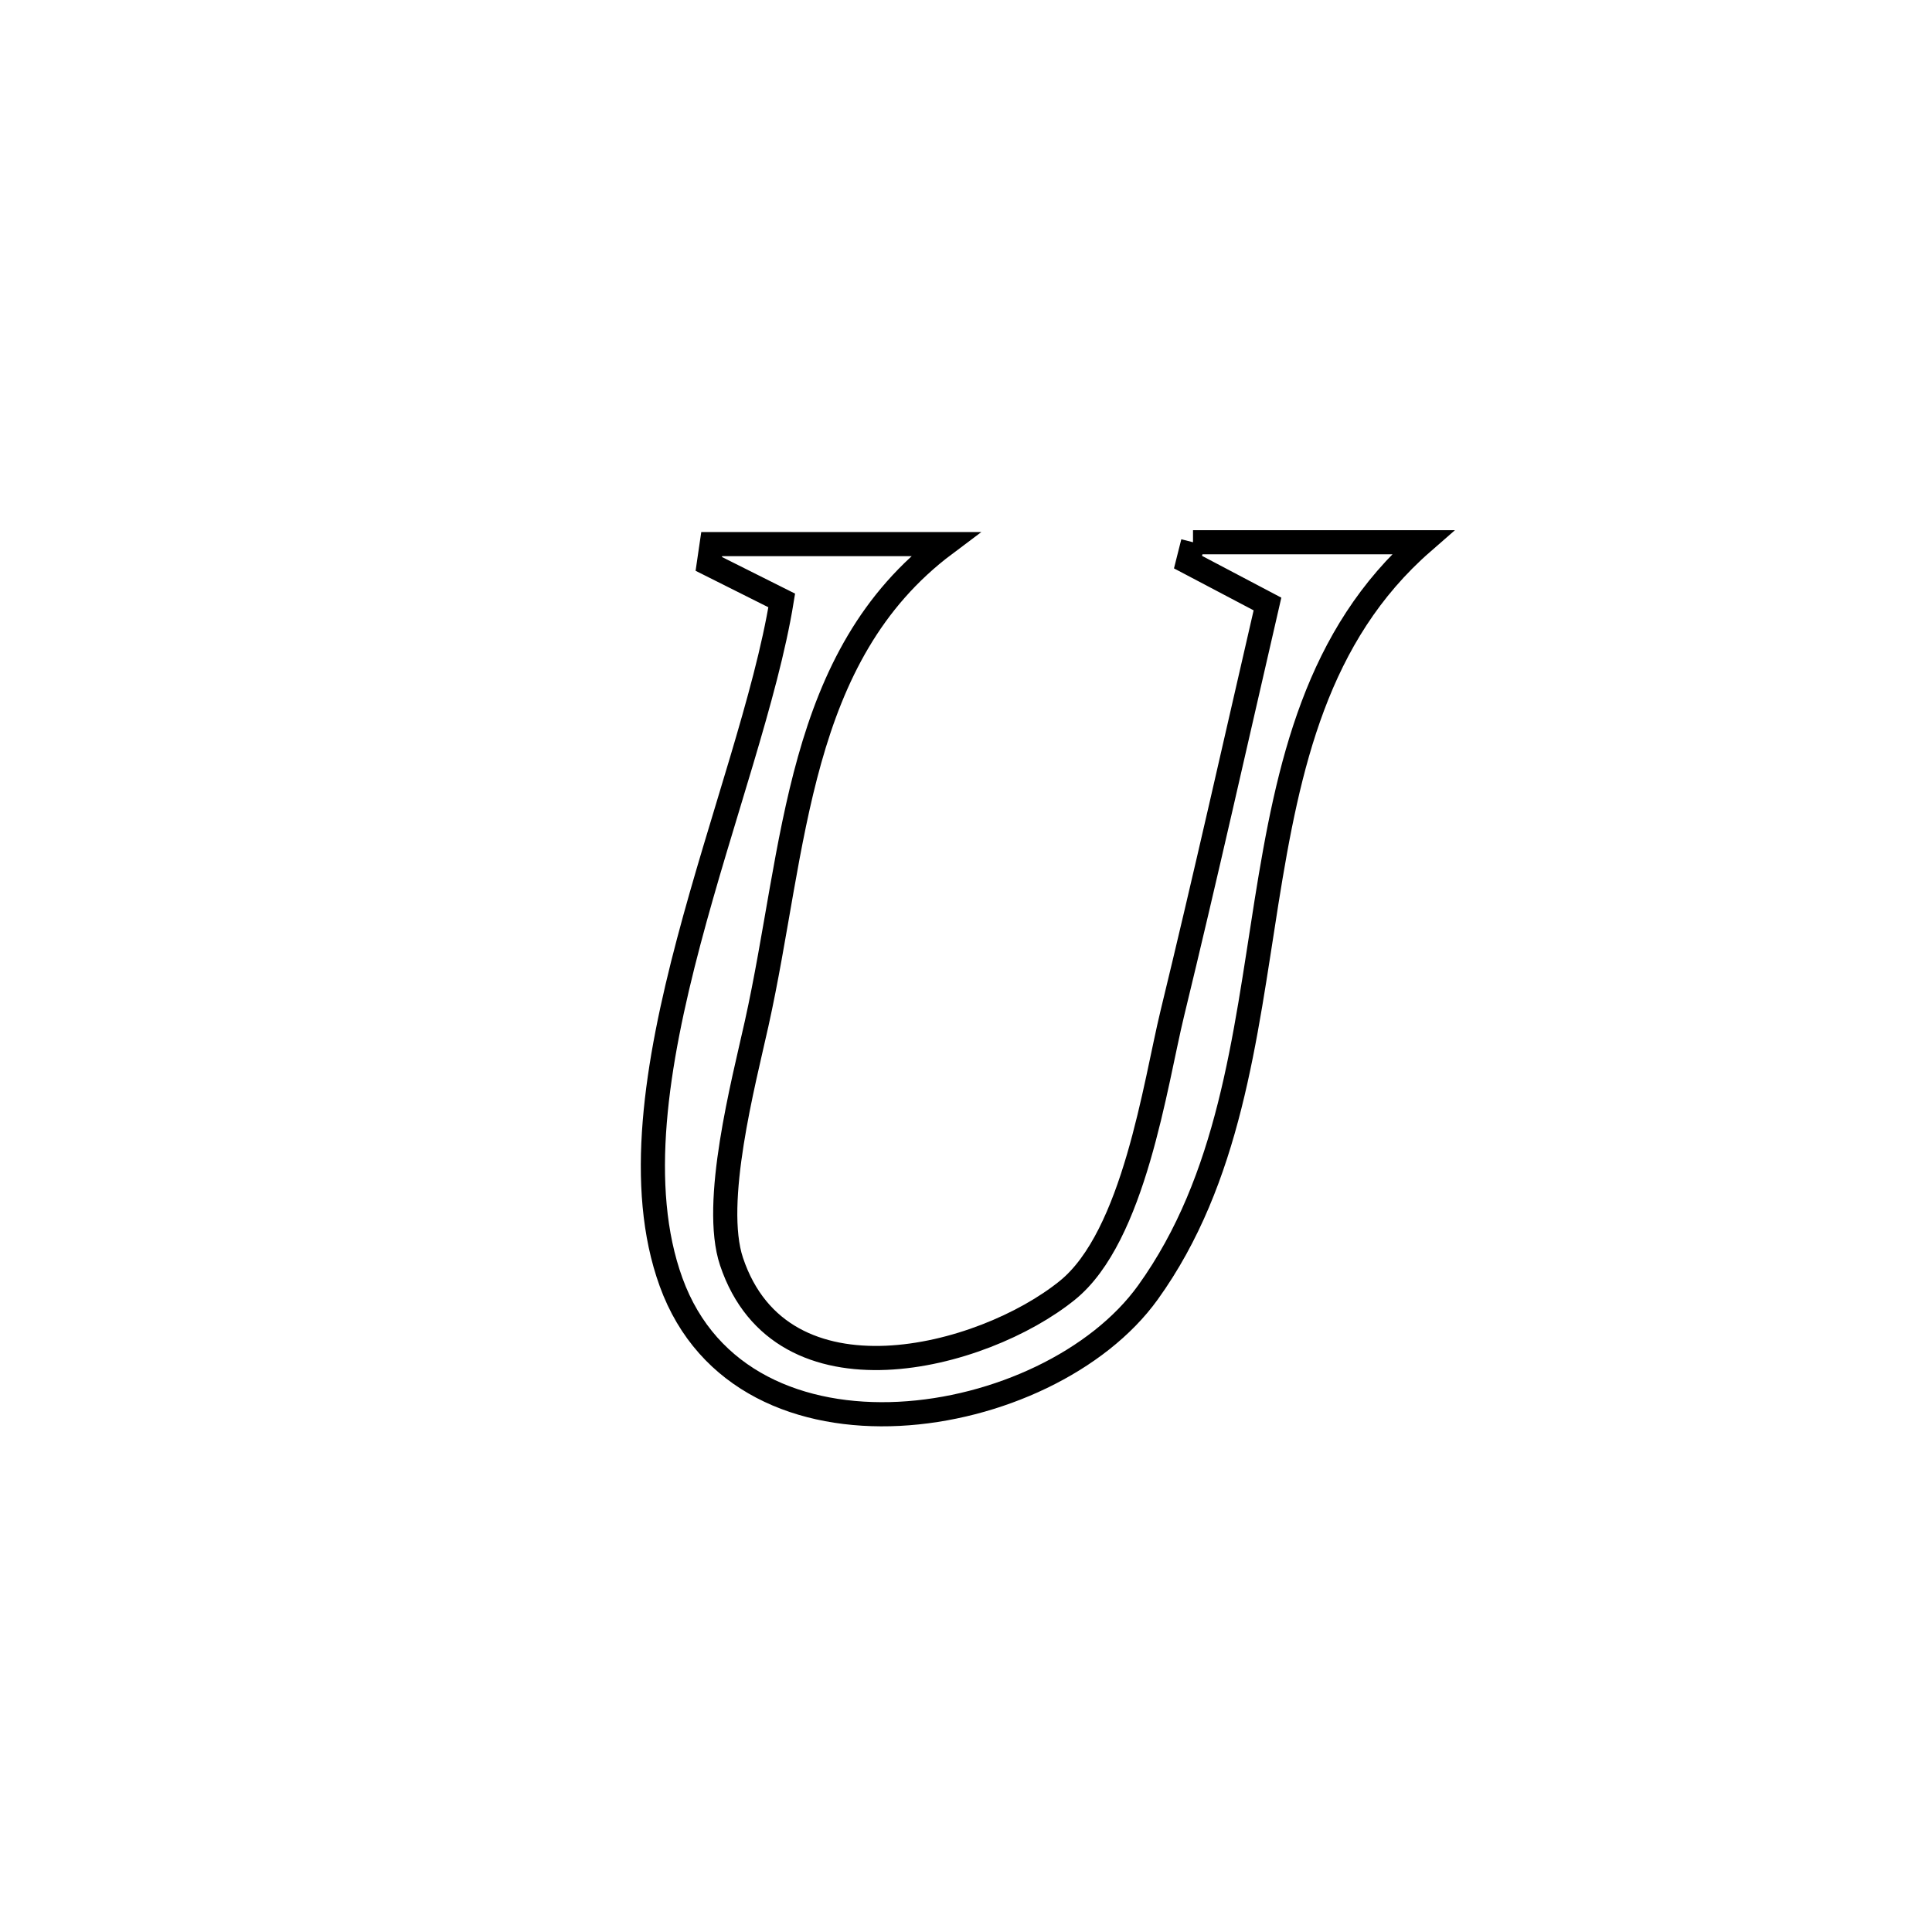 <svg xmlns="http://www.w3.org/2000/svg" viewBox="0.0 0.0 24.0 24.0" height="200px" width="200px"><path fill="none" stroke="black" stroke-width=".3" stroke-opacity="1.0"  filling="0" d="M14.82 6.736 L14.82 6.736 C15.771 6.736 16.722 6.736 17.674 6.736 L17.674 6.736 C16.351 7.89 16.003 9.516 15.733 11.205 C15.464 12.895 15.272 14.647 14.261 16.054 C13.022 17.778 9.231 18.397 8.336 15.926 C7.906 14.74 8.153 13.218 8.556 11.695 C8.959 10.172 9.518 8.648 9.711 7.459 L9.711 7.459 C9.409 7.308 9.107 7.156 8.805 7.005 L8.805 7.005 C8.817 6.923 8.829 6.841 8.841 6.759 L8.841 6.759 C9.808 6.759 10.774 6.759 11.741 6.759 L11.741 6.759 C9.888 8.148 9.885 10.529 9.399 12.717 C9.236 13.452 8.843 14.941 9.087 15.671 C9.708 17.528 12.202 16.884 13.259 16.029 C14.09 15.357 14.35 13.464 14.563 12.588 C14.974 10.897 15.354 9.198 15.745 7.503 L15.745 7.503 C15.416 7.329 15.087 7.156 14.758 6.983 L14.758 6.983 C14.779 6.9 14.799 6.818 14.82 6.736 L14.82 6.736"></path></svg>